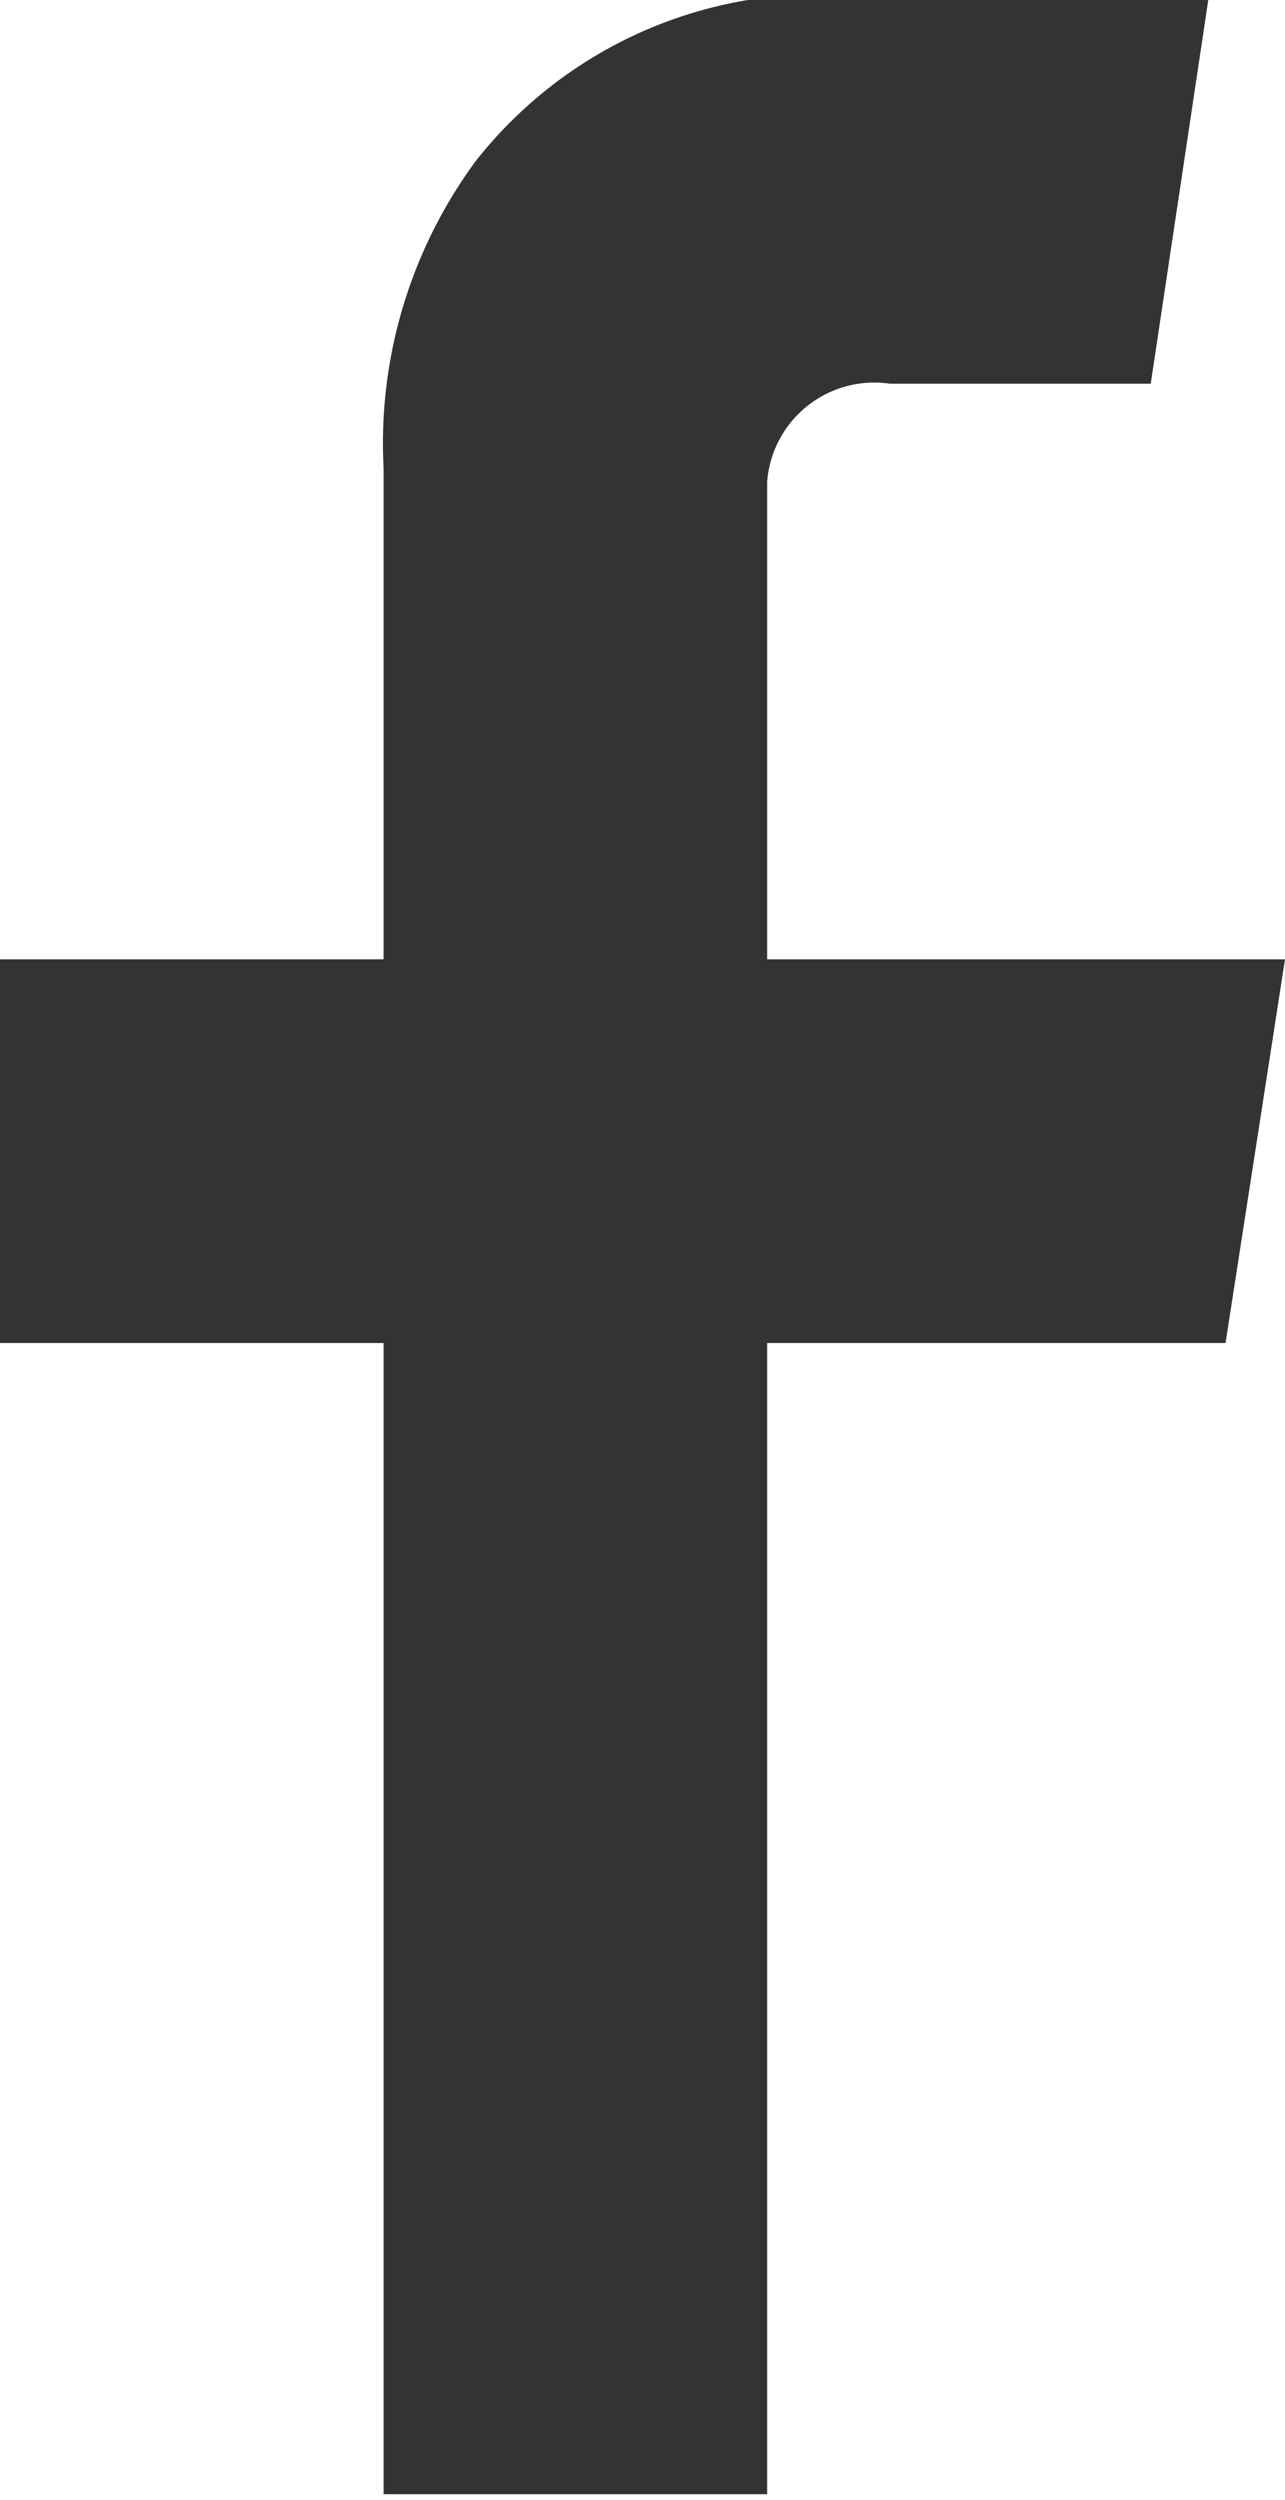 <svg xmlns="http://www.w3.org/2000/svg" viewBox="0 0 6.7 13.03"><g data-name="Слой 2"><path data-name="facebook copy 21" d="M6 2l.3-2a16 16 0 0 0-2.4 0 2.28 2.28 0 0 0-1.42.84A2.48 2.48 0 0 0 2 2.44V5H0v2h2v6h2V7h2.39l.31-2H4V2.51A.56.56 0 0 1 4.64 2H6z" fill="#333" fill-rule="evenodd"/></g></svg>